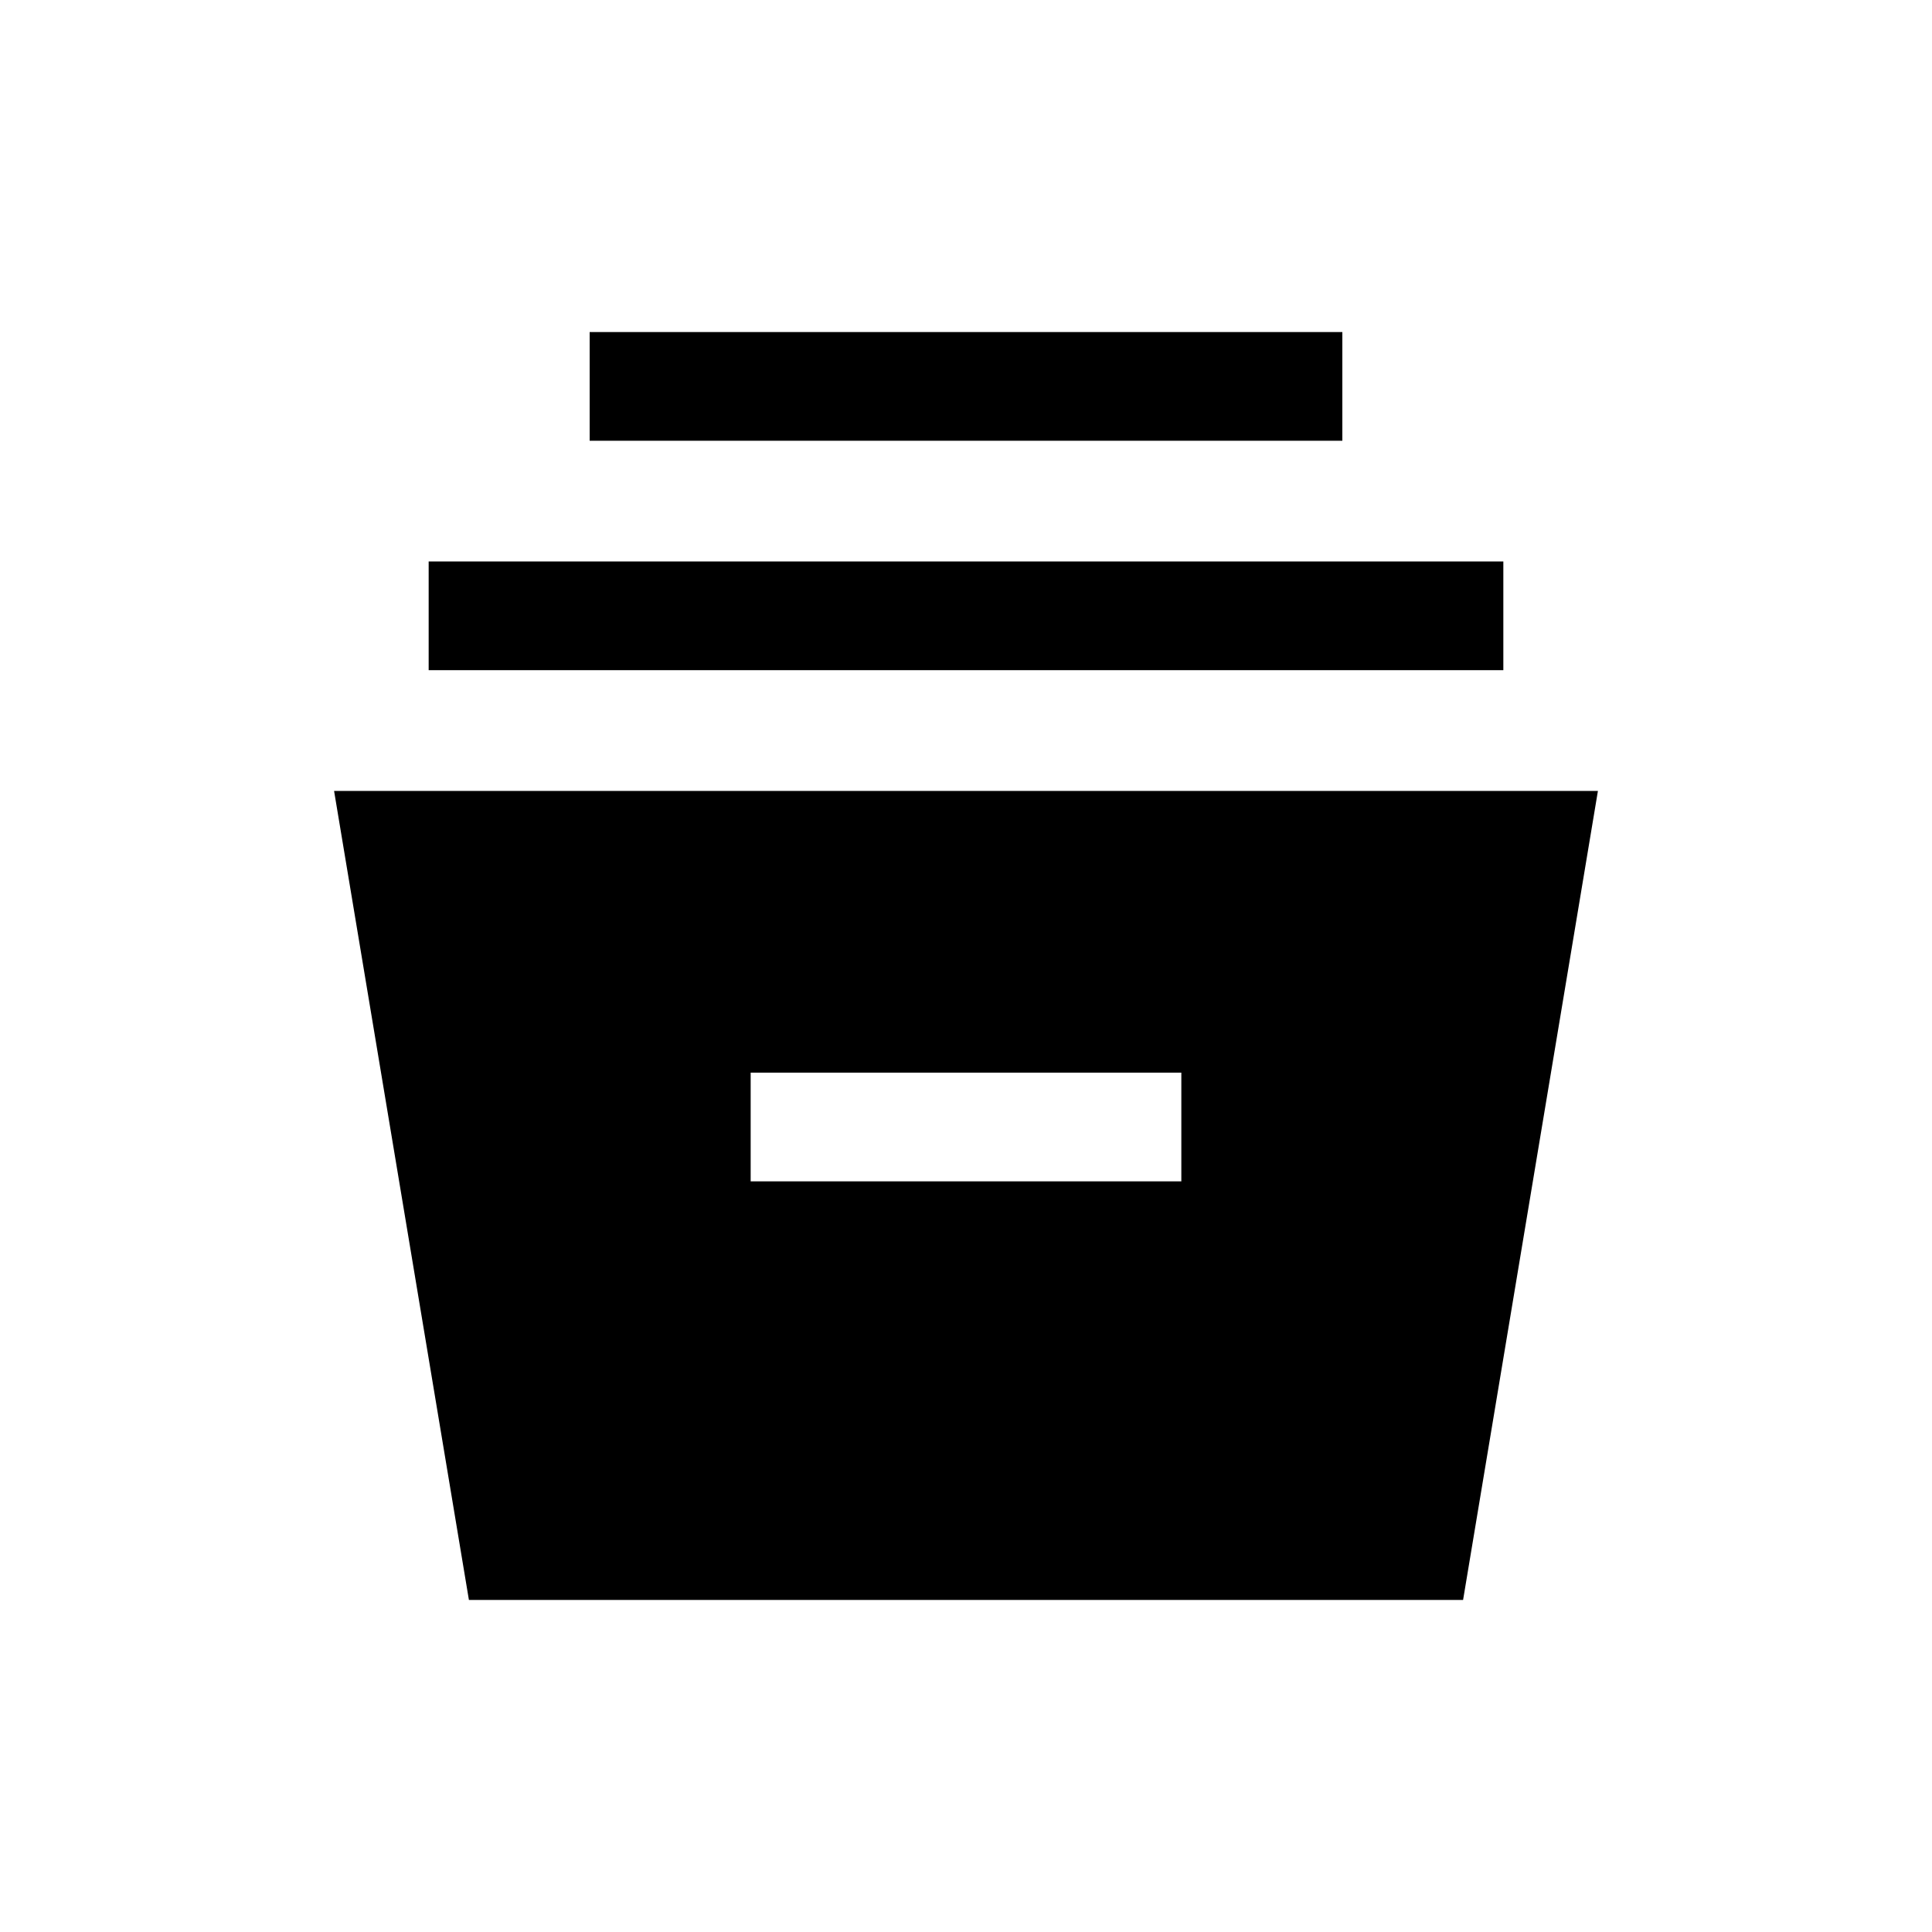 <svg xmlns="http://www.w3.org/2000/svg" height="24" viewBox="0 -960 960 960" width="24"><path d="m233-165-67-402h628l-67 402H233Zm140-208h214v-54H373v54ZM213-627v-54h534v54H213Zm80-114v-54h374v54H293Z"/></svg>